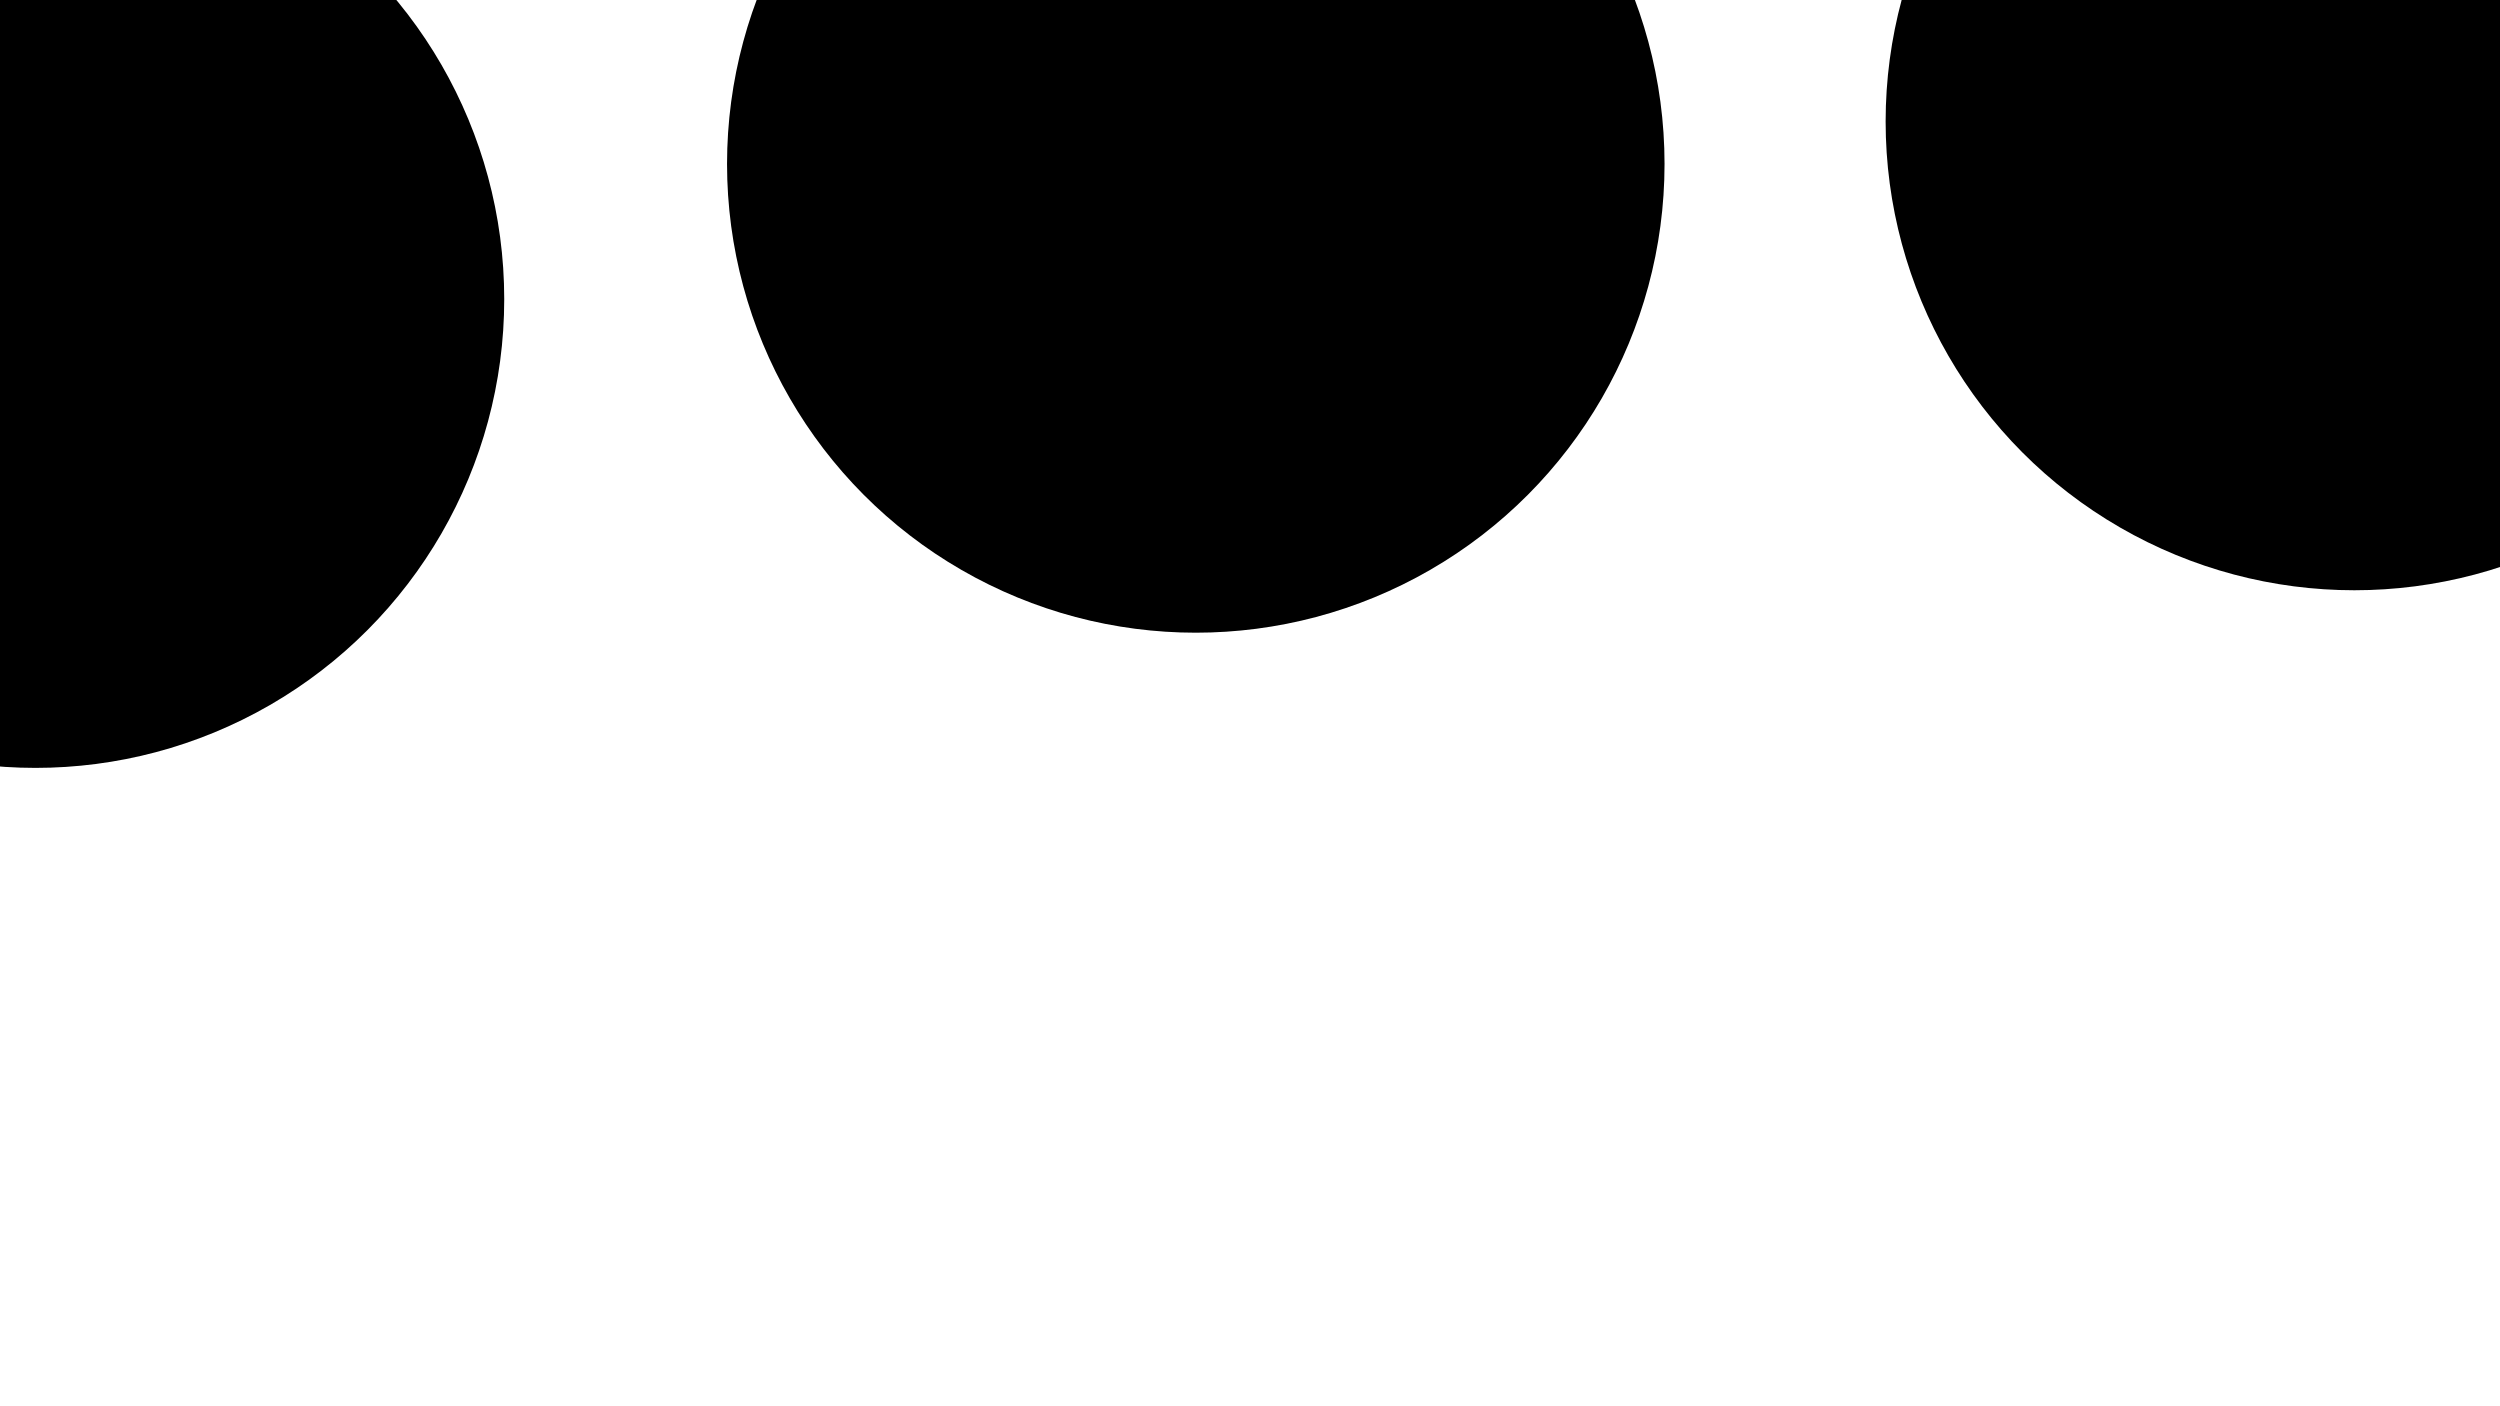 <svg xmlns="http://www.w3.org/2000/svg" version="1.1" xmlns:xlink="http://www.w3.org/1999/xlink" xmlns:svgjs="http://svgjs.dev/svgjs" viewBox="0 0 800 450" opacity="1"><defs><filter id="bbblurry-filter" x="-100%" y="-100%" width="400%" height="400%" filterUnits="objectBoundingBox" primitiveUnits="userSpaceOnUse" color-interpolation-filters="sRGB">
	<feGaussianBlur stdDeviation="90" x="0%" y="0%" width="100%" height="100%" in="SourceGraphic" edgeMode="none" result="blur"></feGaussianBlur></filter></defs><g filter="url(#bbblurry-filter)"><ellipse rx="150" ry="150" cx="753.401" cy="38.881" fill="hsla(352, 100%, 72%, 1.00)"></ellipse><ellipse rx="150" ry="150" cx="11.354" cy="95.725" fill="hsla(216, 100%, 71%, 1.00)"></ellipse><ellipse rx="150" ry="150" cx="382.652" cy="52.462" fill="hsla(280, 76%, 62%, 1.00)"></ellipse></g></svg>
